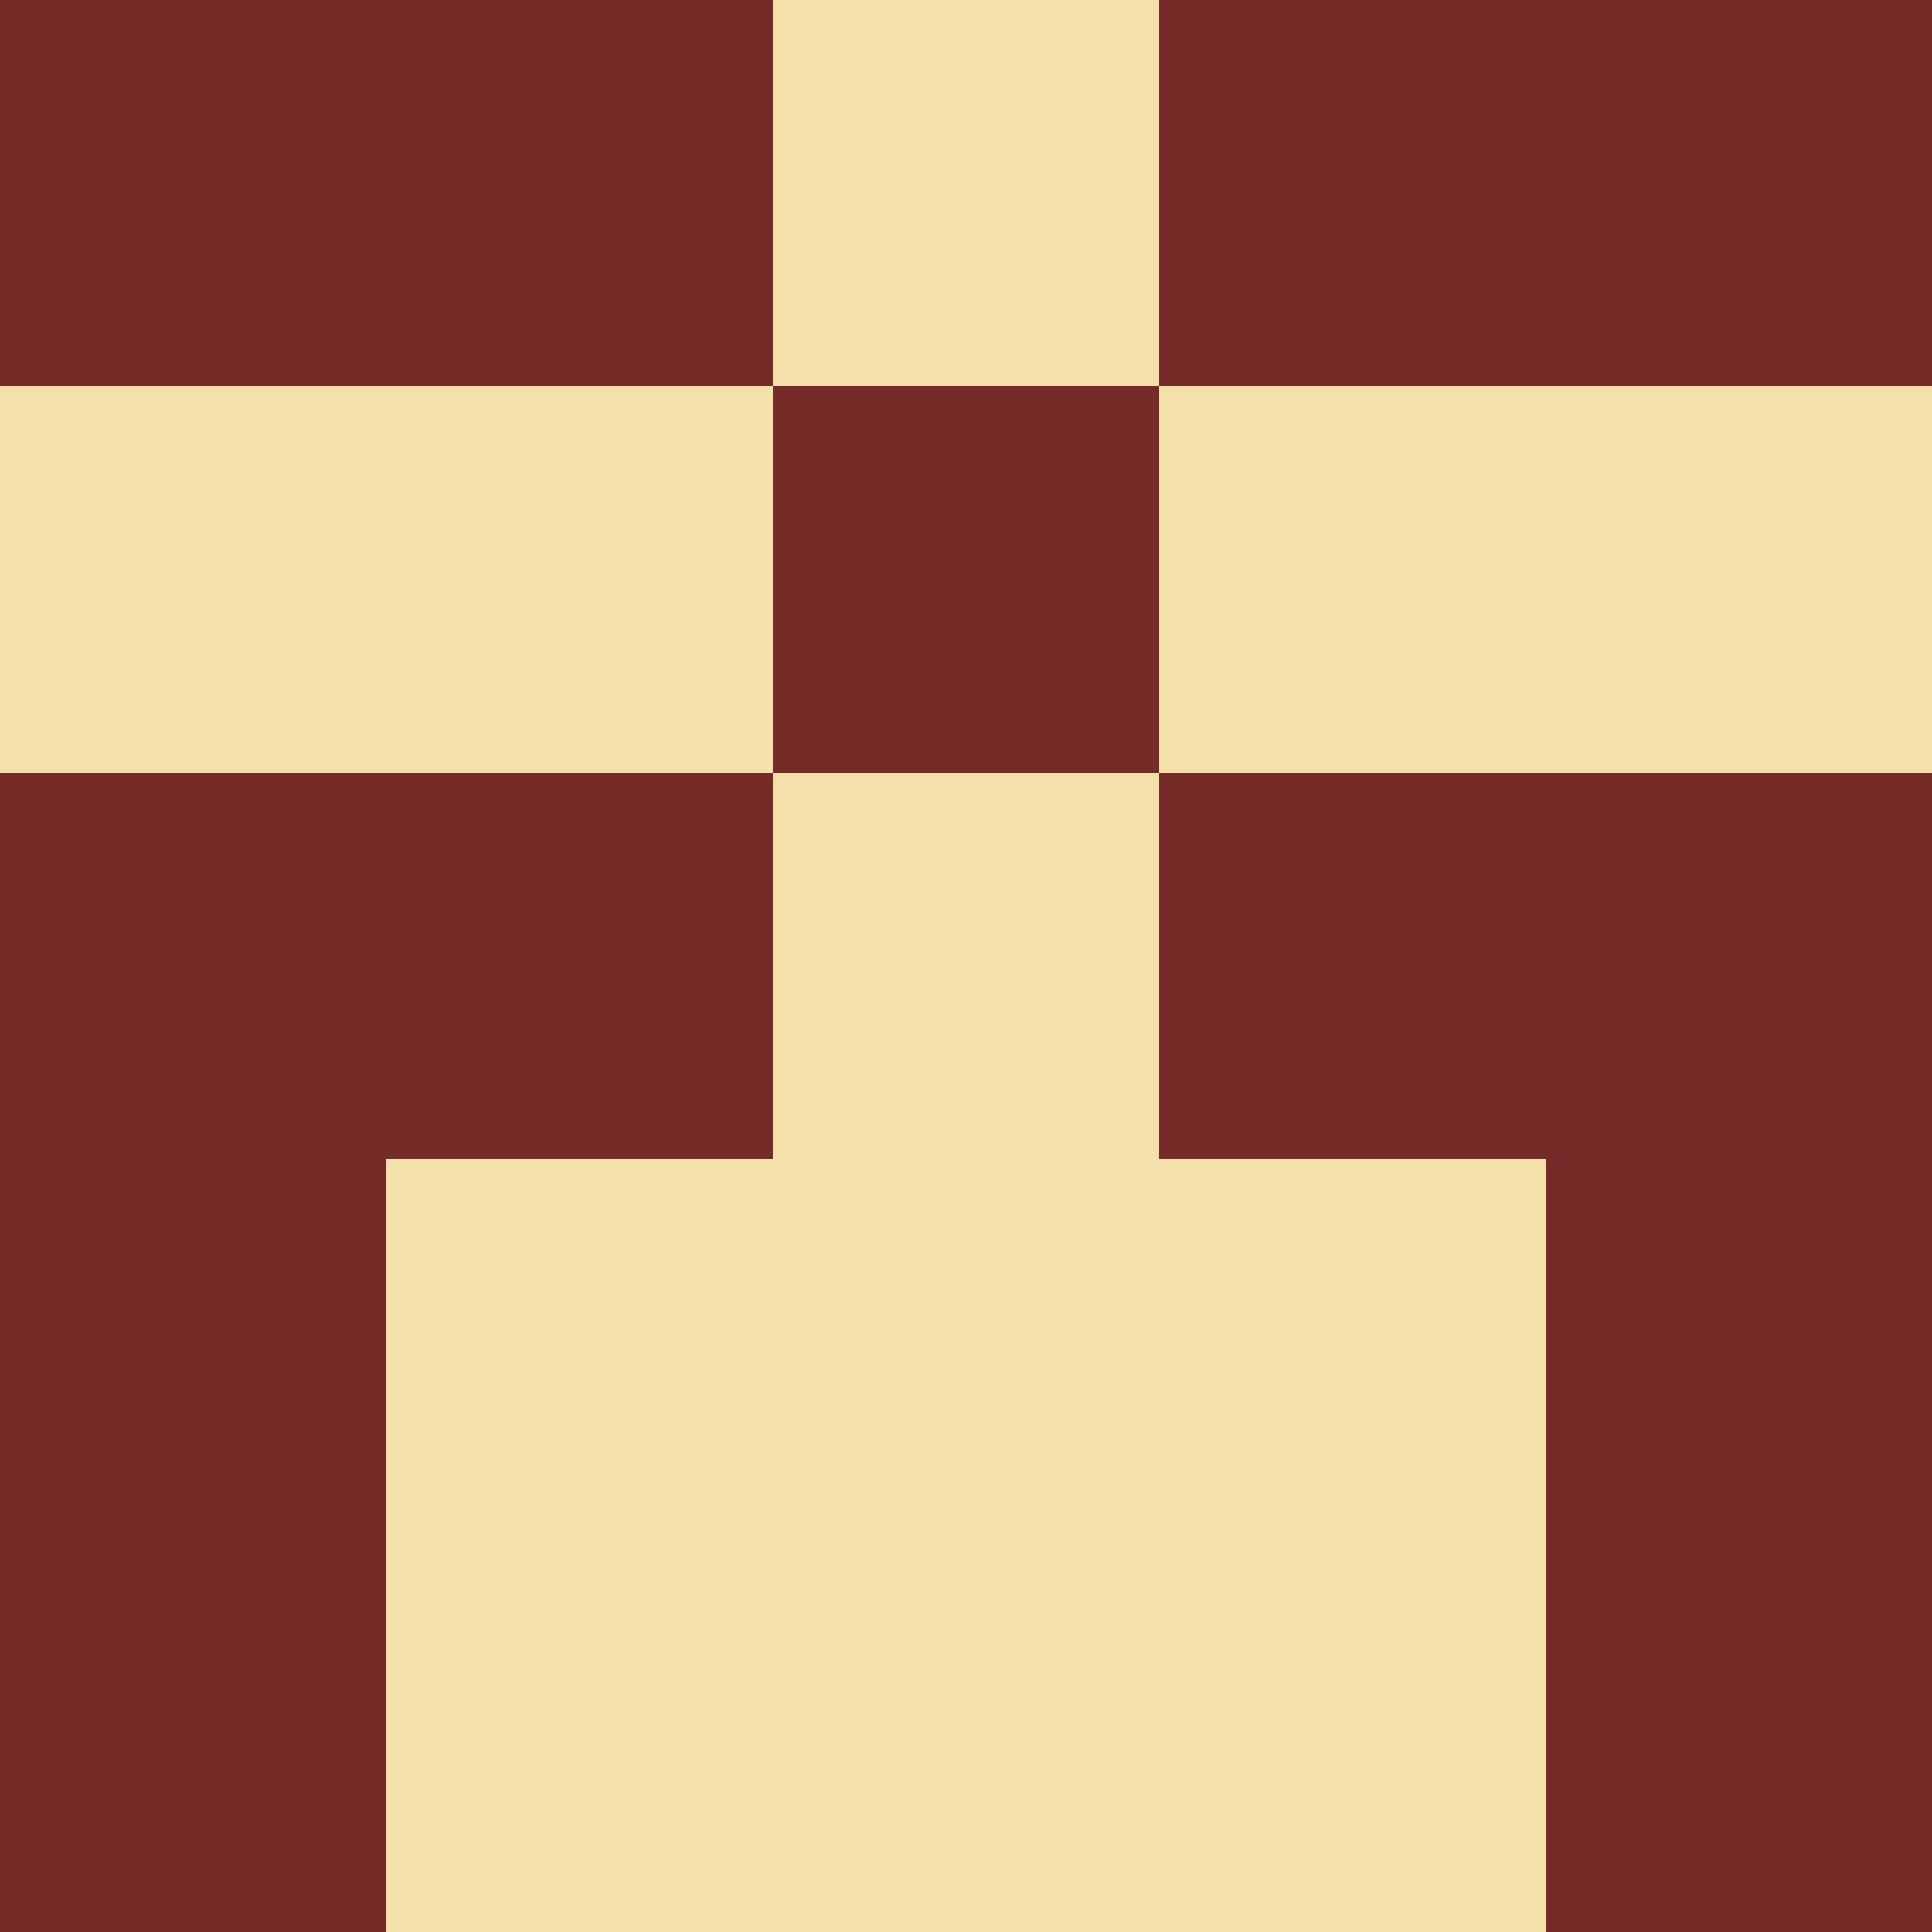 <?xml version="1.0" encoding="utf-8"?>
<!DOCTYPE svg PUBLIC "-//W3C//DTD SVG 20010904//EN"
        "http://www.w3.org/TR/2001/REC-SVG-20010904/DTD/svg10.dtd">

<svg width="400" height="400" viewBox="0 0 5 5"
    xmlns="http://www.w3.org/2000/svg"
    xmlns:xlink="http://www.w3.org/1999/xlink">
            <rect x="0" y="0" width="1" height="1" fill="#752C29" />
        <rect x="0" y="1" width="1" height="1" fill="#F3E0AA" />
        <rect x="0" y="2" width="1" height="1" fill="#752C29" />
        <rect x="0" y="3" width="1" height="1" fill="#752C29" />
        <rect x="0" y="4" width="1" height="1" fill="#752C29" />
                <rect x="1" y="0" width="1" height="1" fill="#752C29" />
        <rect x="1" y="1" width="1" height="1" fill="#F3E0AA" />
        <rect x="1" y="2" width="1" height="1" fill="#752C29" />
        <rect x="1" y="3" width="1" height="1" fill="#F3E0AA" />
        <rect x="1" y="4" width="1" height="1" fill="#F3E0AA" />
                <rect x="2" y="0" width="1" height="1" fill="#F3E0AA" />
        <rect x="2" y="1" width="1" height="1" fill="#752C29" />
        <rect x="2" y="2" width="1" height="1" fill="#F3E0AA" />
        <rect x="2" y="3" width="1" height="1" fill="#F3E0AA" />
        <rect x="2" y="4" width="1" height="1" fill="#F3E0AA" />
                <rect x="3" y="0" width="1" height="1" fill="#752C29" />
        <rect x="3" y="1" width="1" height="1" fill="#F3E0AA" />
        <rect x="3" y="2" width="1" height="1" fill="#752C29" />
        <rect x="3" y="3" width="1" height="1" fill="#F3E0AA" />
        <rect x="3" y="4" width="1" height="1" fill="#F3E0AA" />
                <rect x="4" y="0" width="1" height="1" fill="#752C29" />
        <rect x="4" y="1" width="1" height="1" fill="#F3E0AA" />
        <rect x="4" y="2" width="1" height="1" fill="#752C29" />
        <rect x="4" y="3" width="1" height="1" fill="#752C29" />
        <rect x="4" y="4" width="1" height="1" fill="#752C29" />
        
</svg>


